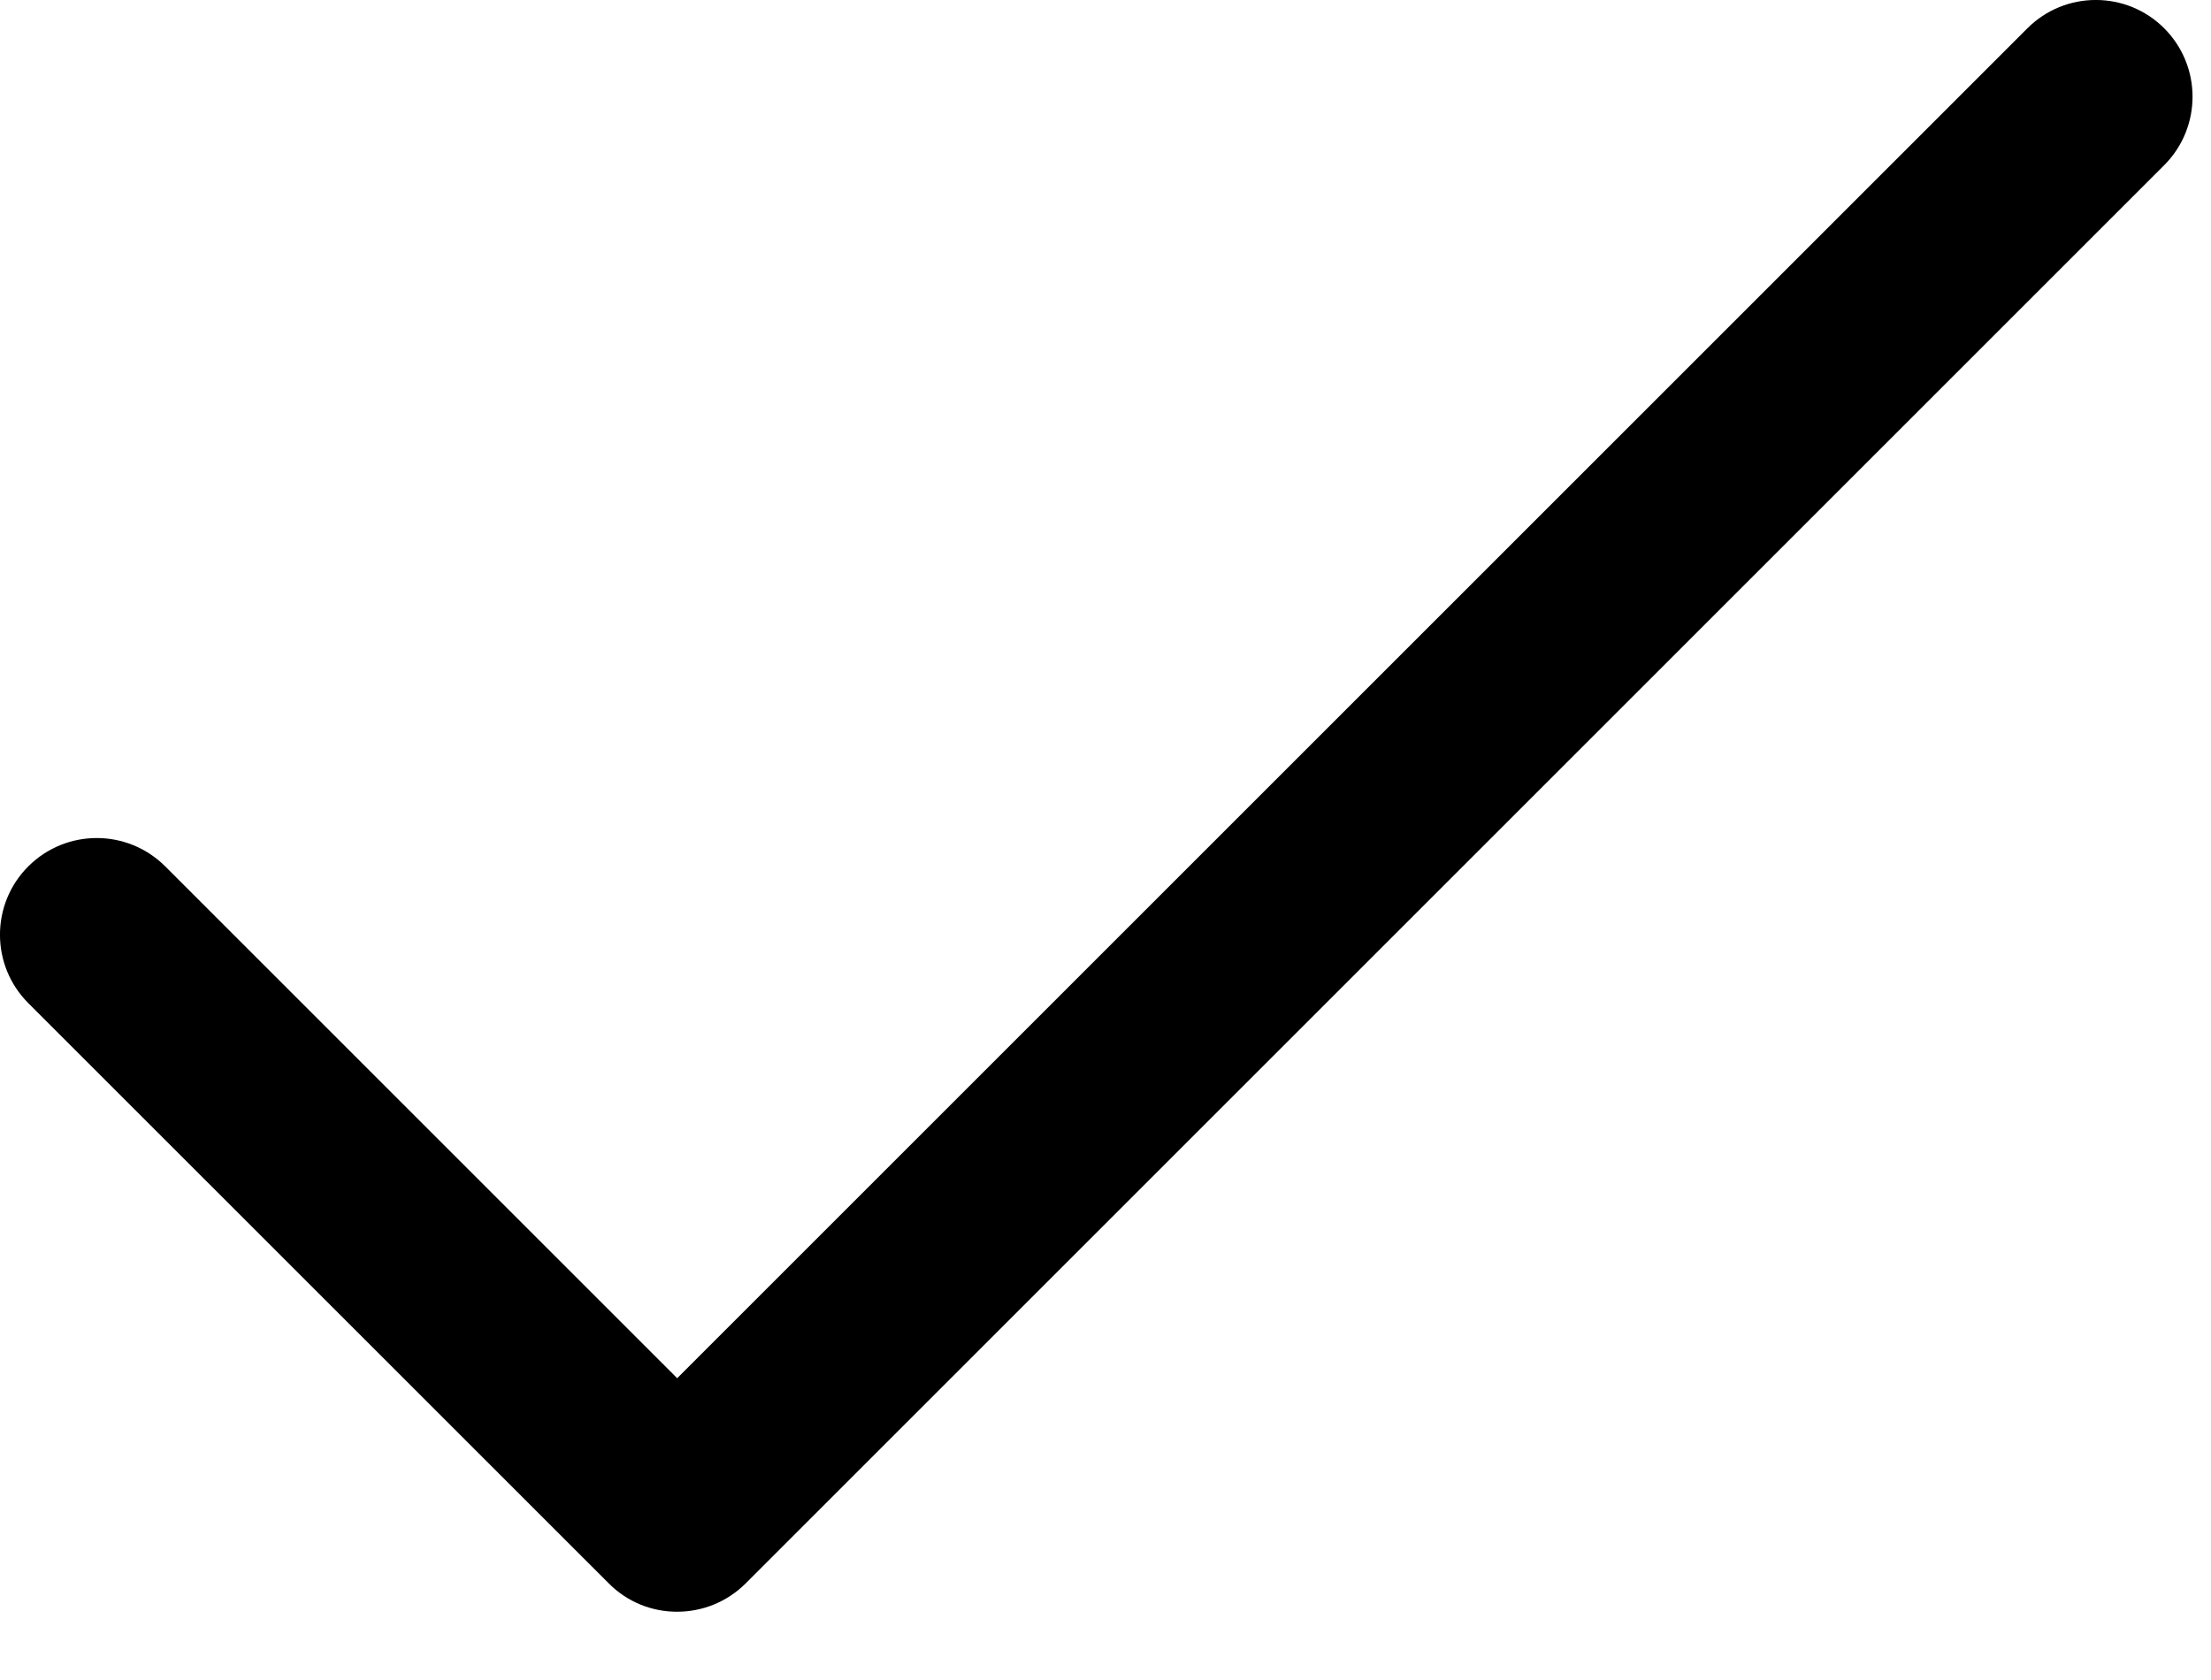 <svg viewBox="0 0 25 19" xmlns="http://www.w3.org/2000/svg">
<path d="M7.655 18.228C7.376 18.228 7.096 18.122 6.883 17.907L0.32 11.345C-0.107 10.918 -0.107 10.225 0.32 9.798C0.748 9.371 1.44 9.371 1.868 9.798L7.657 15.587L22.924 0.32C23.351 -0.107 24.044 -0.107 24.471 0.32C24.898 0.748 24.898 1.44 24.471 1.868L8.43 17.909C8.215 18.122 7.936 18.228 7.655 18.228Z" />
</svg>
